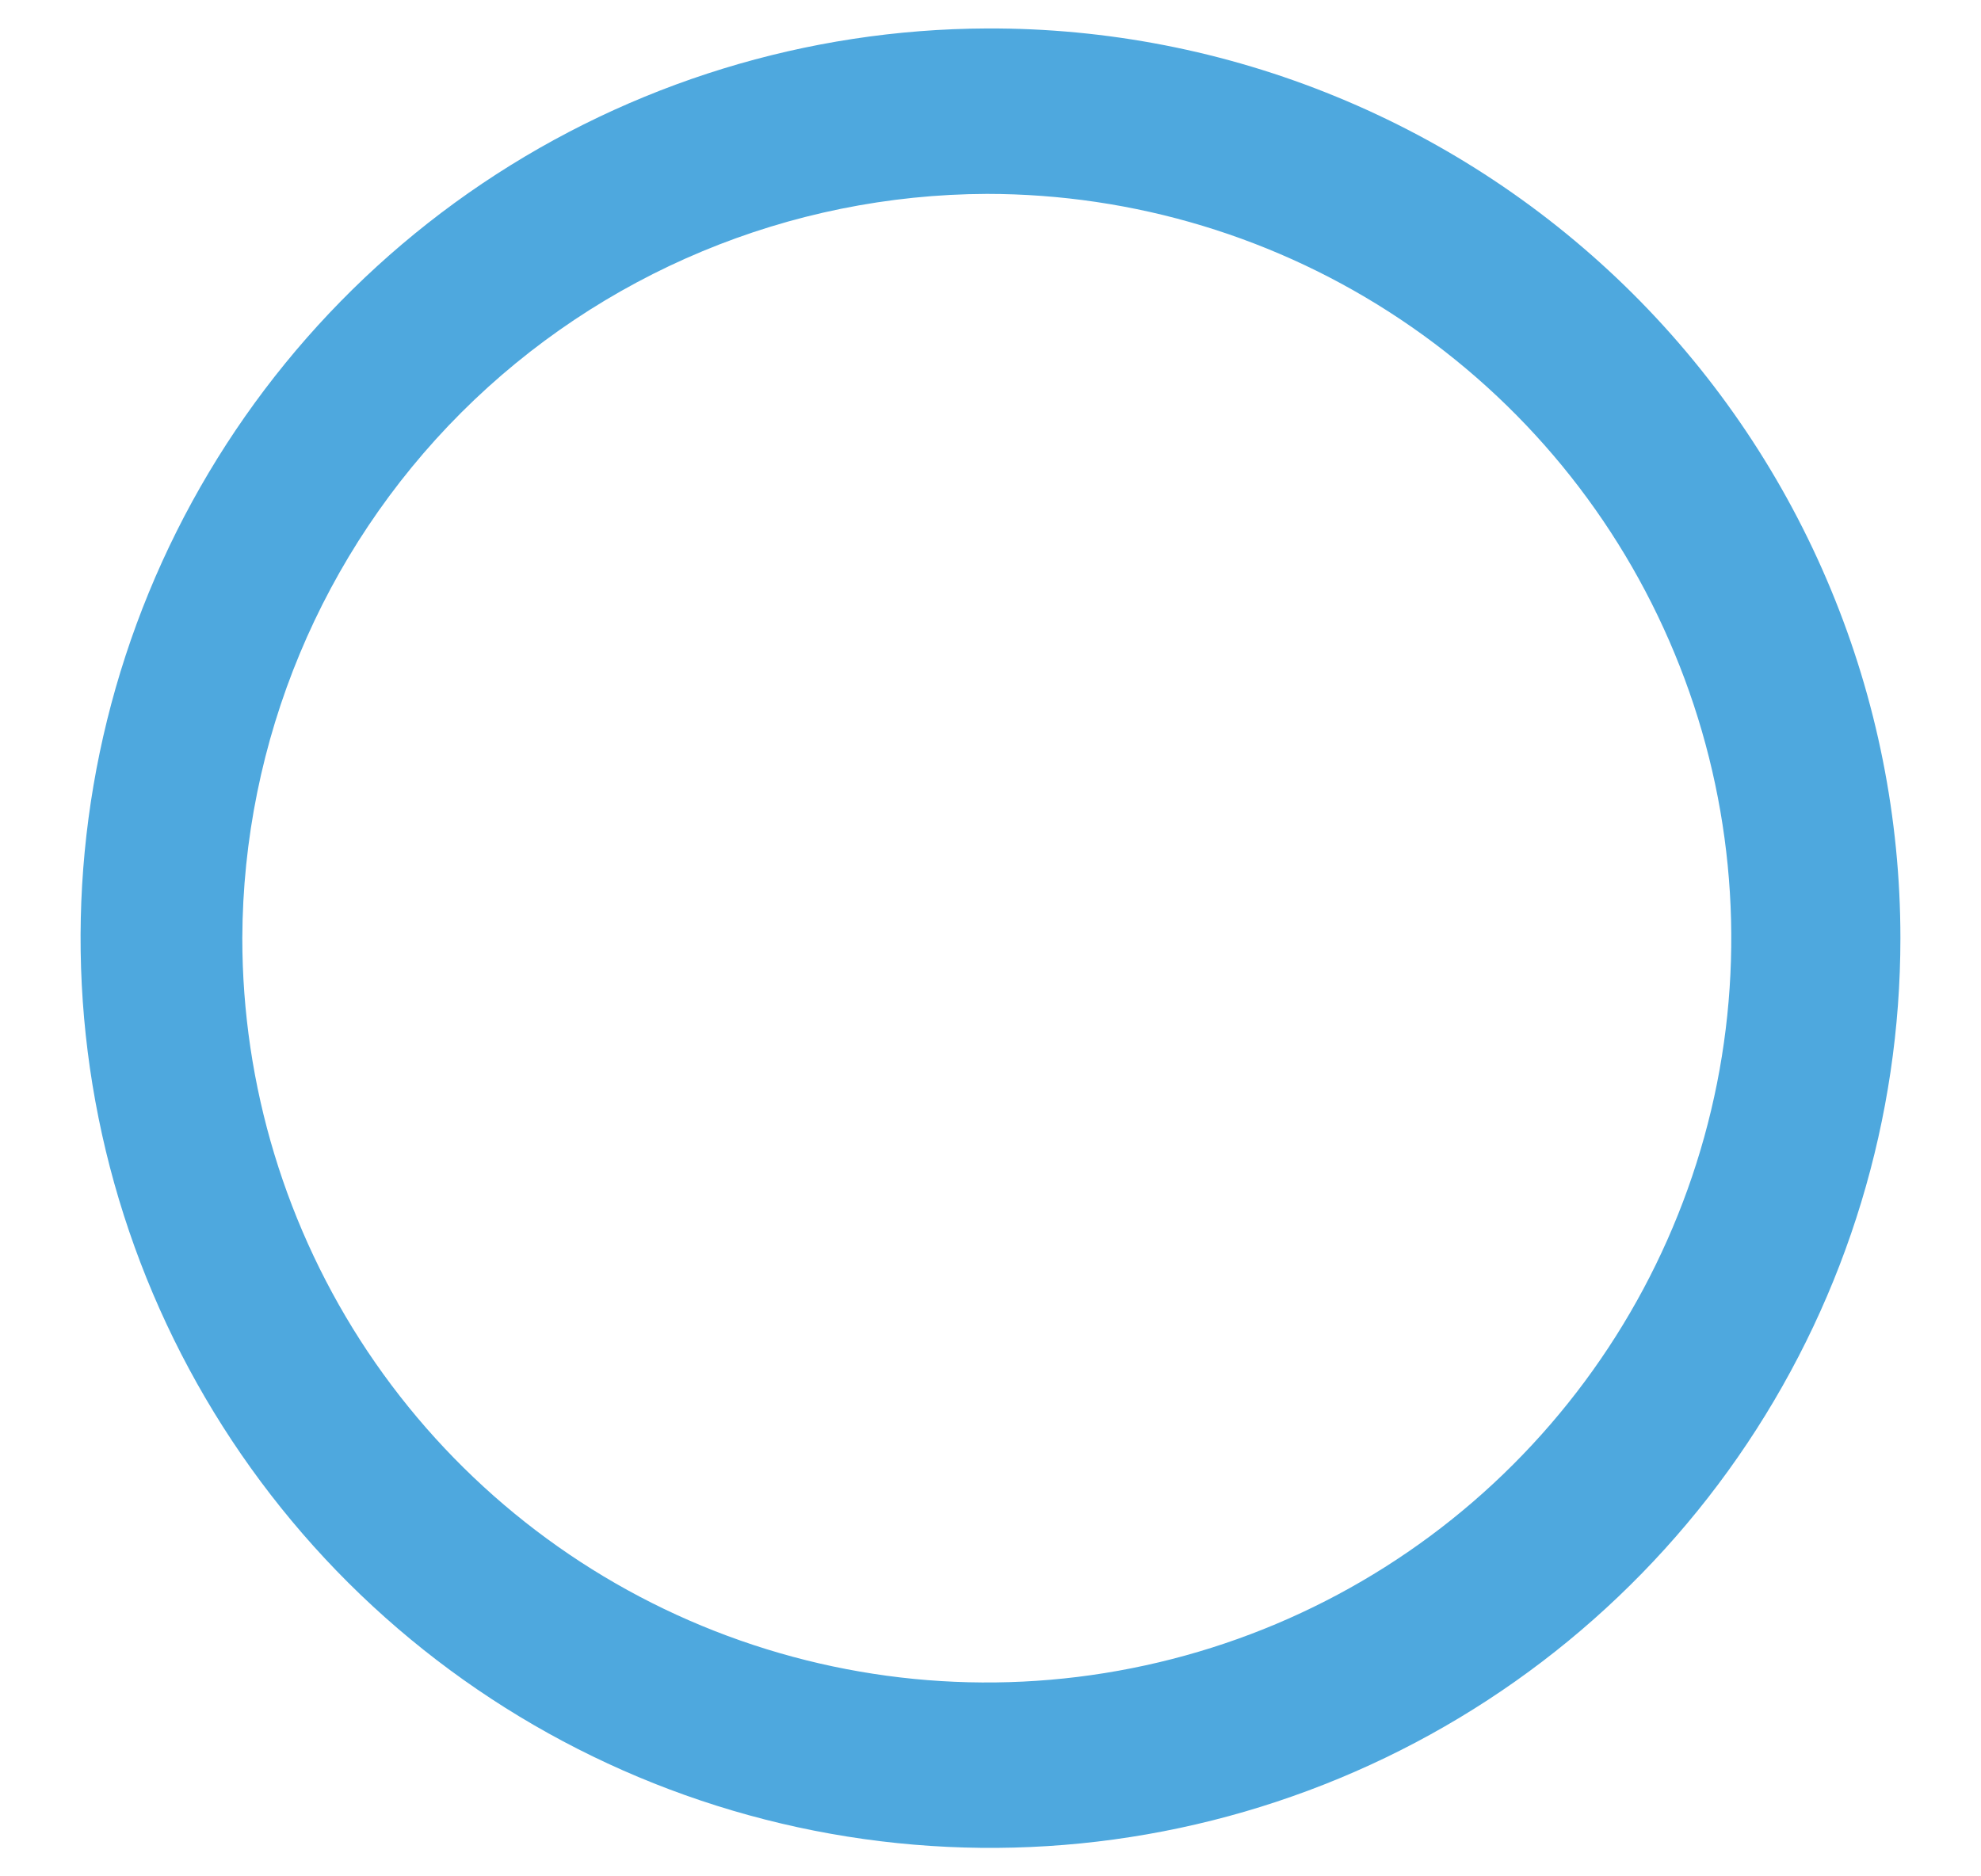 <svg width="19" height="18" viewBox="0 0 19 18" fill="none" xmlns="http://www.w3.org/2000/svg">
<path d="M9.464 1.86C10.877 1.86 12.257 2.278 13.431 3.063C14.606 3.848 15.521 4.963 16.061 6.268C16.602 7.572 16.743 9.008 16.468 10.393C16.192 11.778 15.512 13.05 14.513 14.049C13.515 15.048 12.242 15.728 10.857 16.003C9.472 16.279 8.036 16.137 6.732 15.597C5.427 15.057 4.312 14.141 3.527 12.967C2.743 11.793 2.324 10.412 2.324 9C2.331 7.109 3.086 5.297 4.423 3.959C5.761 2.622 7.573 1.867 9.464 1.86V1.86ZM9.464 0.273C7.74 0.28 6.056 0.798 4.625 1.761C3.195 2.724 2.082 4.09 1.427 5.685C0.772 7.28 0.604 9.034 0.945 10.724C1.286 12.415 2.12 13.967 3.341 15.184C4.563 16.401 6.119 17.228 7.81 17.562C9.502 17.896 11.255 17.721 12.848 17.059C14.441 16.398 15.802 15.279 16.759 13.845C17.716 12.411 18.227 10.725 18.227 9C18.227 7.851 18 6.713 17.559 5.652C17.119 4.591 16.473 3.627 15.659 2.816C14.844 2.005 13.878 1.363 12.815 0.927C11.752 0.49 10.613 0.268 9.464 0.273V0.273Z" fill="#4EA8DE"/>
</svg>

